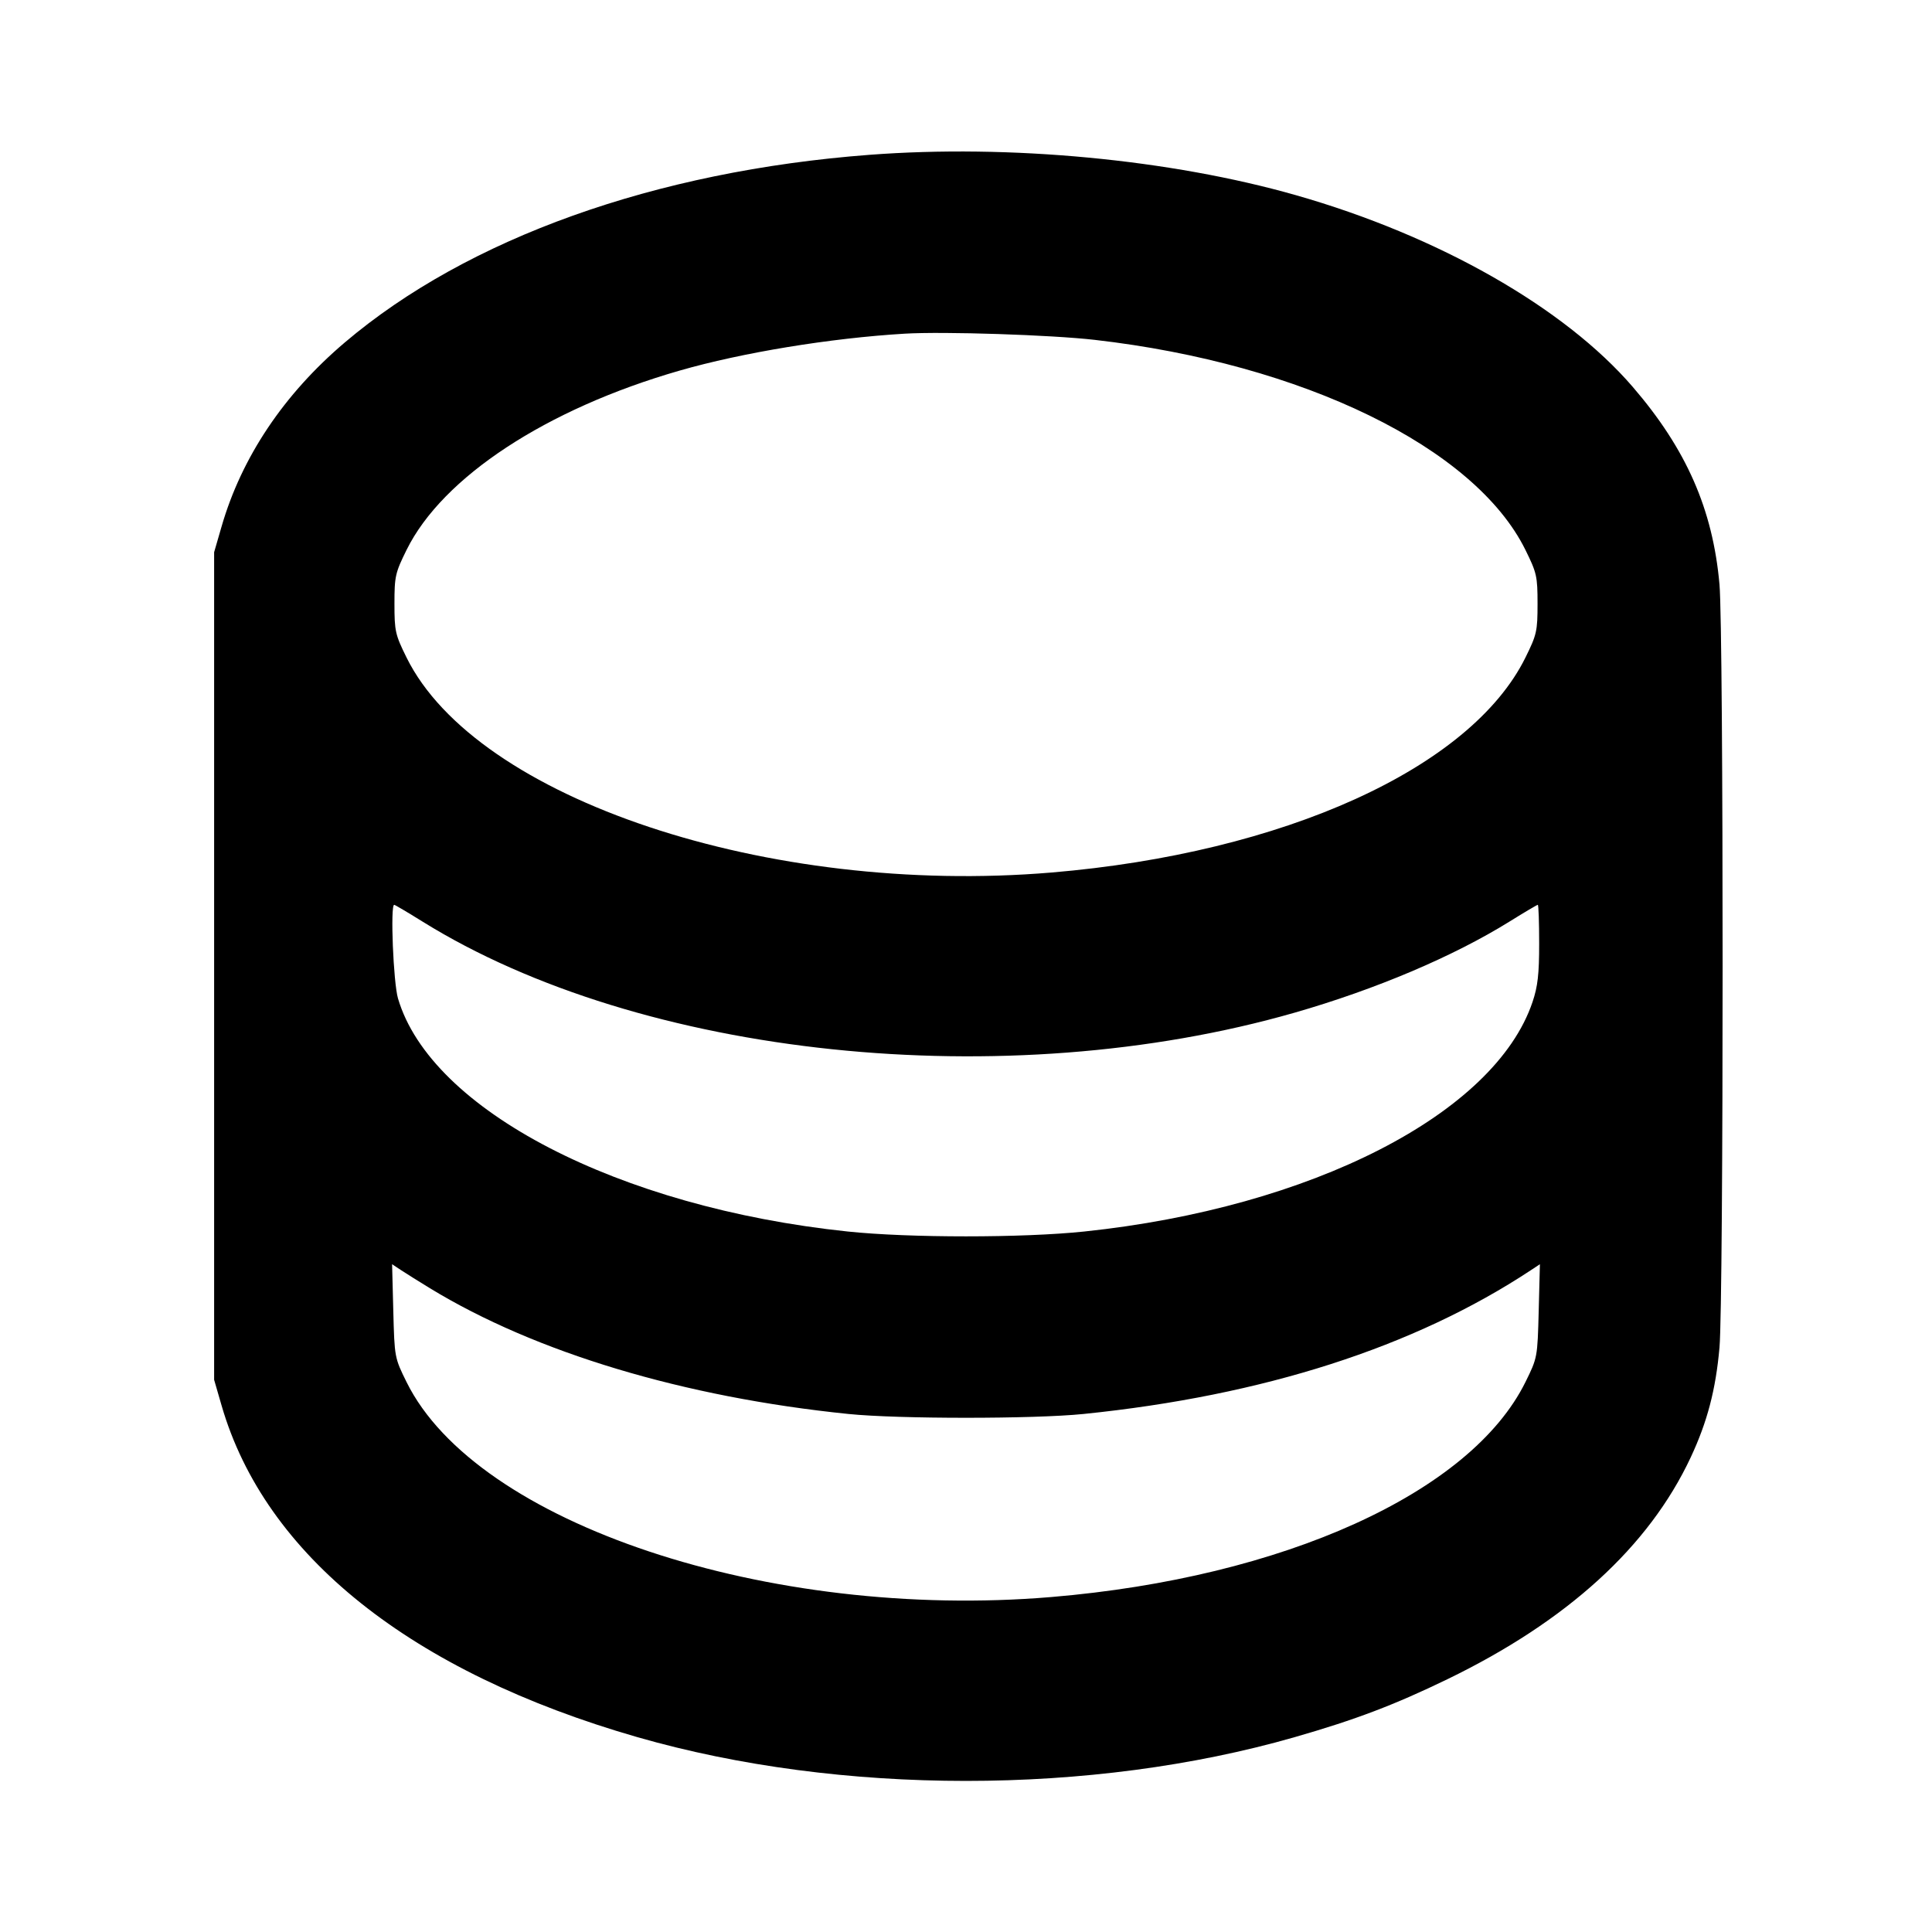 <svg fill="currentColor" viewBox="0 0 256 256" xmlns="http://www.w3.org/2000/svg"><path d="M115.200 20.515 C 86.841 22.667,61.961 31.566,45.688 45.378 C 37.603 52.241,32.018 60.583,29.359 69.768 L 28.373 73.173 28.373 128.000 L 28.373 182.827 29.359 186.232 C 35.113 206.110,54.488 221.564,84.459 230.182 C 111.343 237.913,144.618 237.913,171.541 230.185 C 179.598 227.872,184.748 225.918,191.787 222.506 C 207.670 214.805,218.483 204.947,224.024 193.117 C 226.225 188.418,227.343 184.152,227.841 178.560 C 228.394 172.356,228.394 83.644,227.841 77.440 C 226.955 67.490,223.460 59.530,216.352 51.271 C 207.302 40.758,190.605 31.252,171.733 25.868 C 155.091 21.121,133.790 19.104,115.200 20.515 M145.067 45.035 C 172.656 48.196,195.420 59.296,202.121 72.854 C 203.629 75.905,203.733 76.366,203.733 80.000 C 203.733 83.630,203.628 84.096,202.129 87.130 C 194.884 101.790,170.085 113.034,139.307 115.615 C 101.809 118.759,63.129 105.863,53.871 87.130 C 52.372 84.096,52.267 83.630,52.267 80.000 C 52.267 76.366,52.371 75.905,53.879 72.854 C 58.641 63.218,72.391 54.189,90.035 49.111 C 98.365 46.714,110.019 44.802,119.893 44.213 C 125.038 43.906,139.266 44.371,145.067 45.035 M55.966 122.102 C 84.982 140.138,133.231 145.182,171.541 134.185 C 182.293 131.098,192.578 126.737,200.034 122.102 C 201.988 120.887,203.668 119.893,203.767 119.893 C 203.866 119.893,203.947 122.203,203.947 125.027 C 203.947 129.079,203.762 130.709,203.069 132.765 C 198.081 147.572,173.771 160.022,143.673 163.182 C 135.523 164.038,120.477 164.038,112.327 163.182 C 81.980 159.995,57.090 147.095,52.735 132.296 C 52.119 130.203,51.702 119.893,52.233 119.893 C 52.332 119.893,54.012 120.887,55.966 122.102 M56.976 170.702 C 70.957 179.227,90.629 185.136,112.427 187.359 C 119.022 188.032,136.978 188.032,143.573 187.359 C 167.407 184.928,187.397 178.506,202.823 168.324 L 204.046 167.517 203.886 173.708 C 203.726 179.865,203.717 179.918,202.125 183.138 C 194.884 197.789,170.077 209.035,139.307 211.615 C 101.817 214.759,63.129 201.863,53.875 183.138 C 52.283 179.918,52.274 179.865,52.114 173.708 L 51.954 167.517 53.177 168.324 C 53.850 168.768,55.559 169.838,56.976 170.702 " stroke="none" fill-rule="evenodd"></path></svg>
